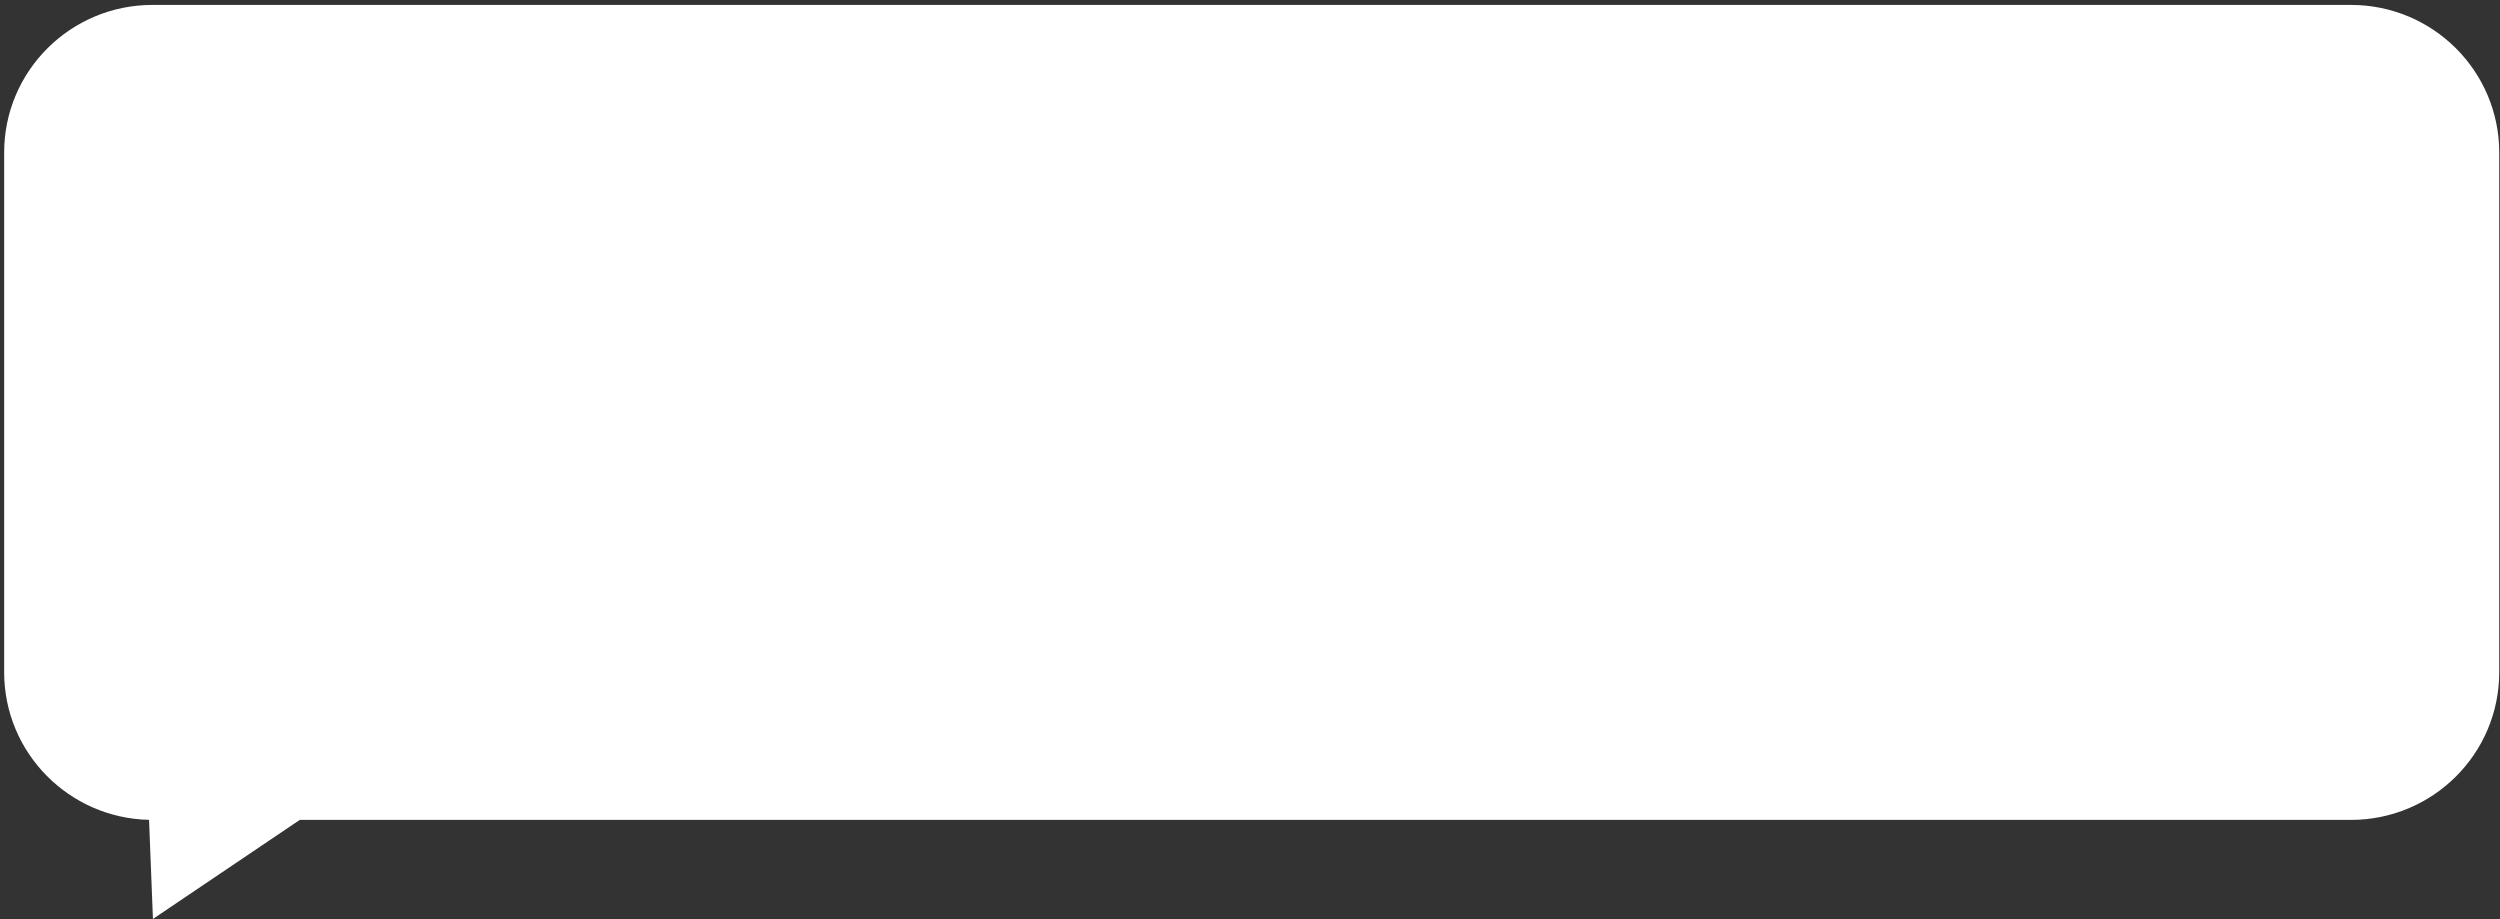 <svg width="506" height="186" viewBox="0 0 506 186" fill="none" xmlns="http://www.w3.org/2000/svg">
<rect x="0" y="0" width="506" height="186" fill="#333333" stroke="none"/>
<path fill-rule="evenodd" clip-rule="evenodd" d="M475.825 0.996H30.859C14.281 0.996 0.842 14.374 0.842 30.877V136.066C0.842 152.339 13.91 165.574 30.169 165.939L30.955 185.996L60.675 165.947H475.825C492.403 165.947 505.842 152.569 505.842 136.066V30.877C505.842 14.374 492.403 0.996 475.825 0.996Z" fill="white"/>
</svg>
